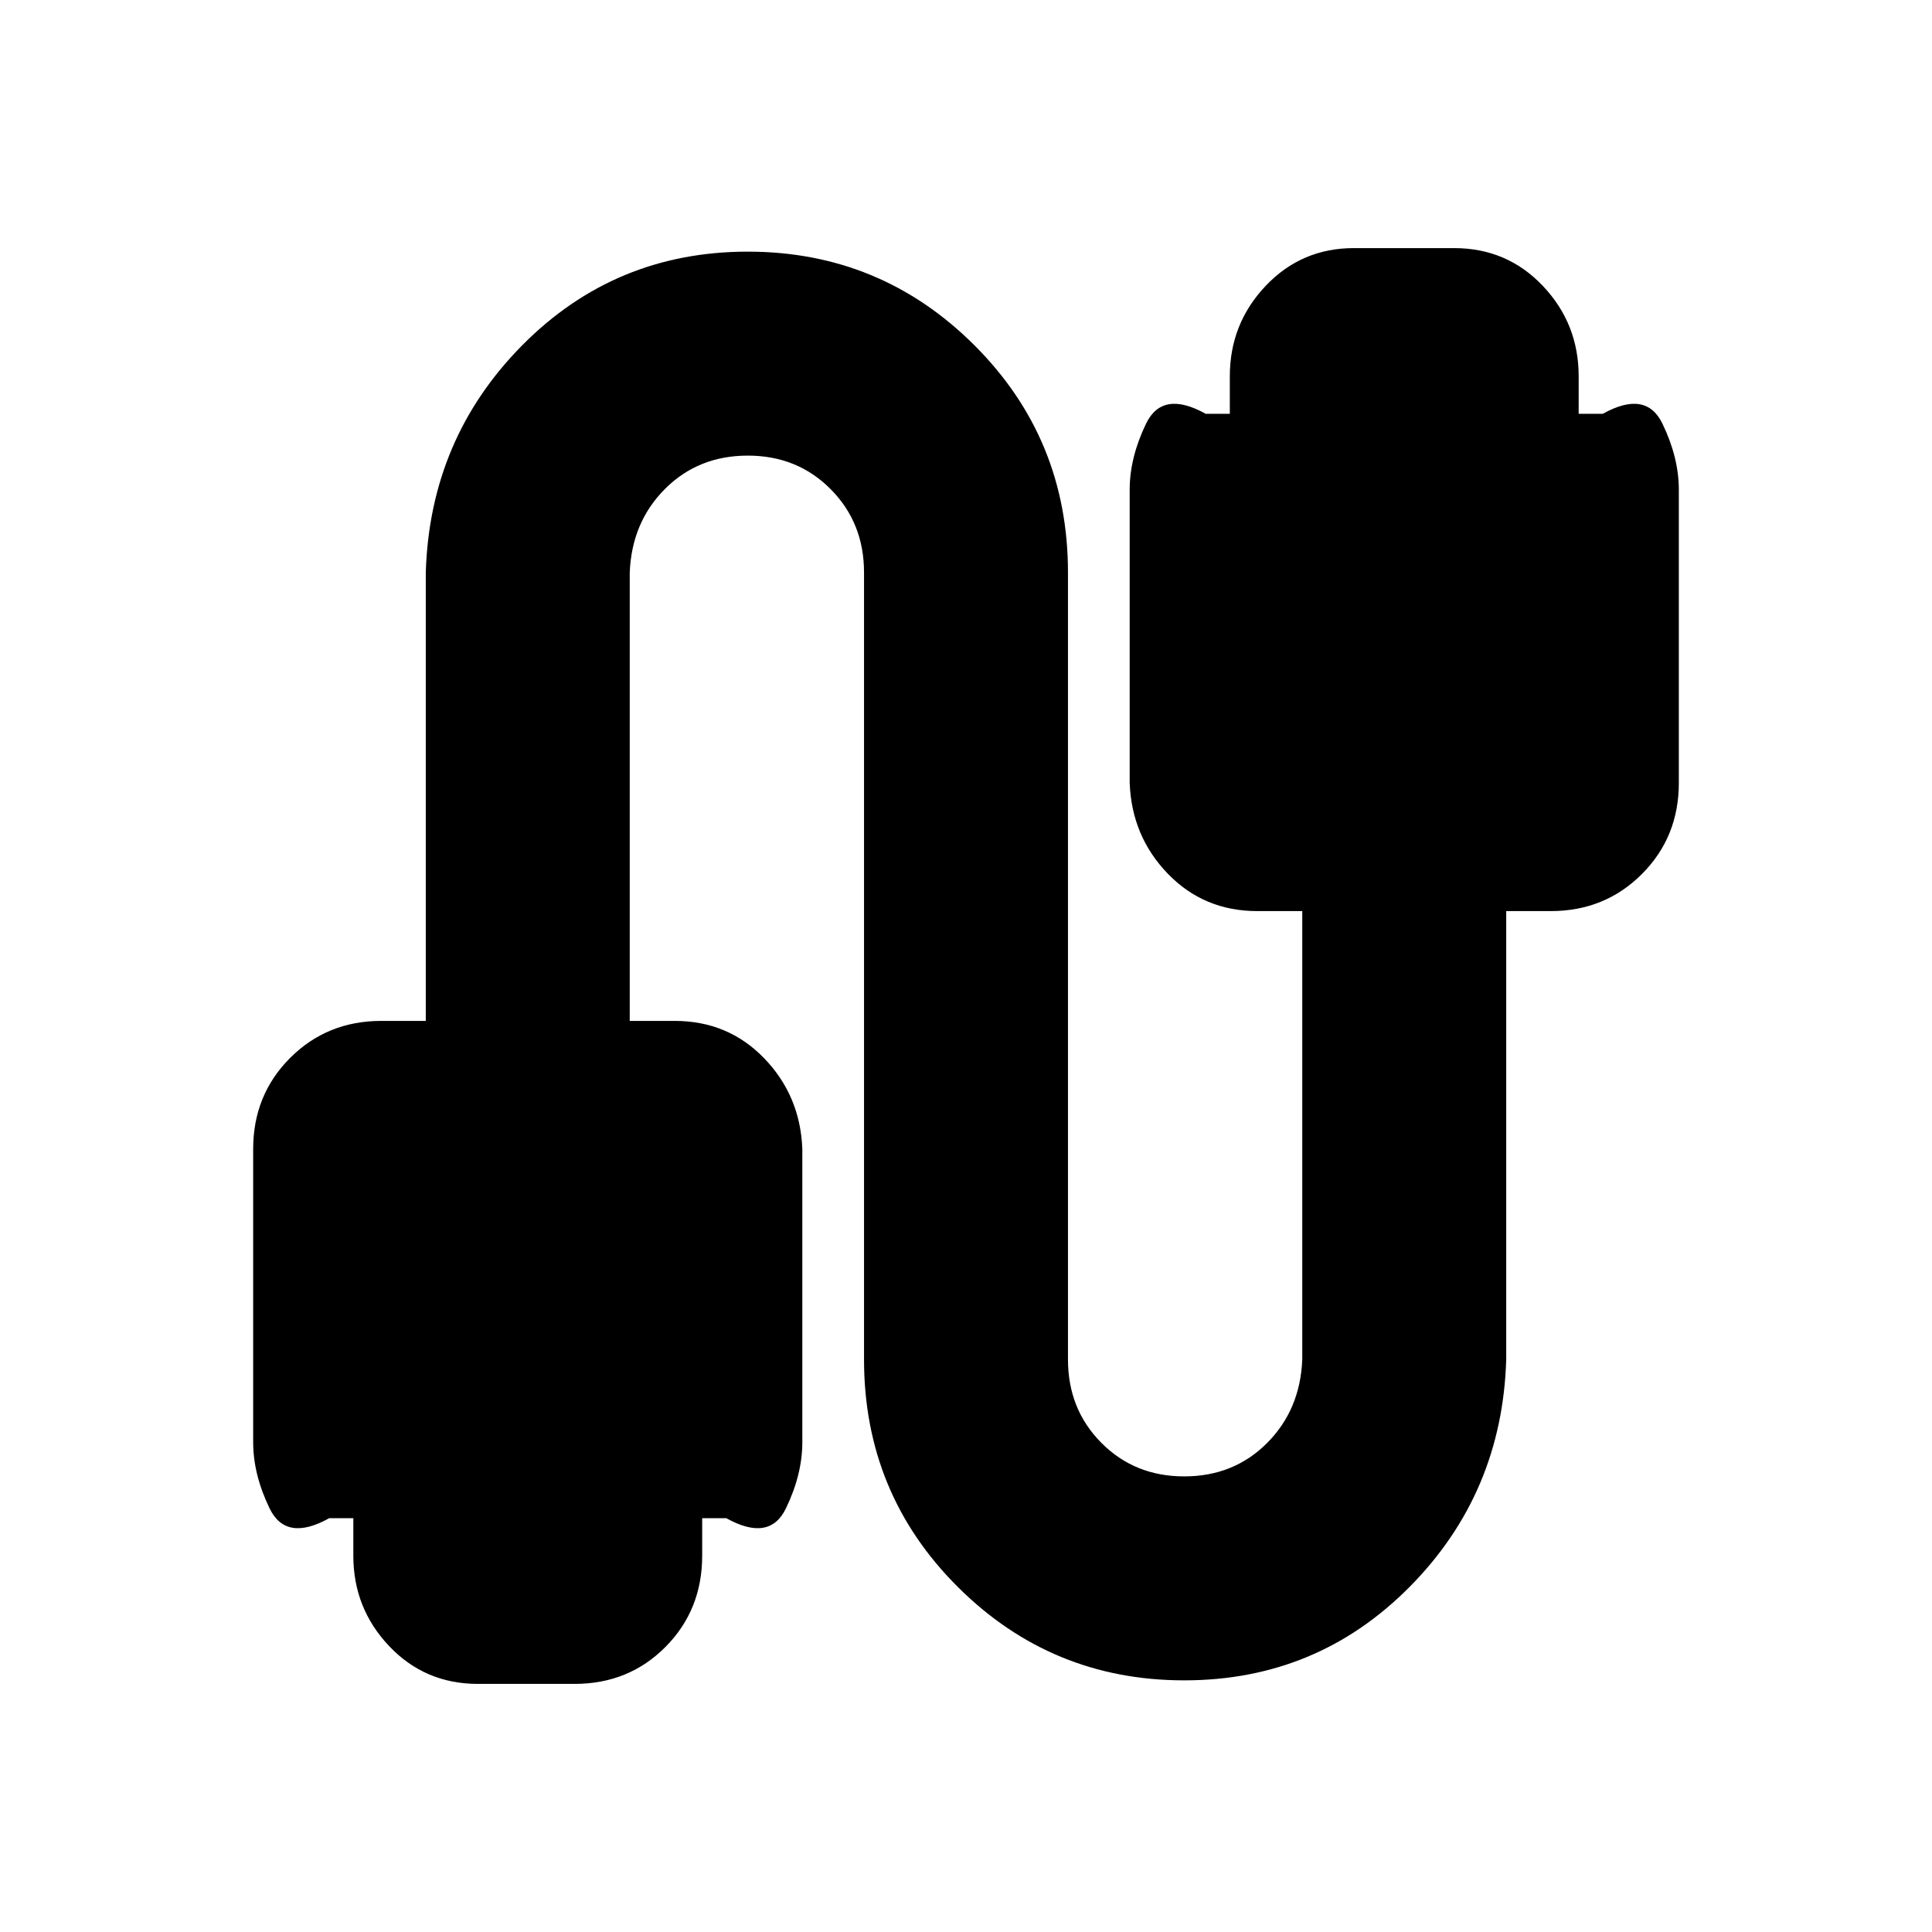 <svg xmlns="http://www.w3.org/2000/svg" height="20" viewBox="0 -960 960 960" width="20"><path d="M237.48-123.28q-26.31 0-44.11-18.78-17.8-18.79-17.8-44.9v-18.65h-12q-21.48 11.96-29.62-4.9-8.15-16.86-8.15-32.85v-145.68q0-26.92 18.38-45.3 18.38-18.38 45.3-18.38h22.09v-222.8q2-66.56 48.01-113 46.02-46.44 111.98-46.44 65.96 0 112.54 46.44 46.57 46.44 46.57 113v391.04q0 24.7 16.56 41.39 16.56 16.7 41.19 16.7 24.62 0 41.15-16.55 16.52-16.54 17.52-41.54v-222.8h-22.33q-26.53 0-44.48-18.58-17.95-18.58-18.95-45.1v-145.68q0-15.99 8.14-32.85t29.62-4.9h12v-18.65q0-26.11 17.8-44.9 17.8-18.78 43.87-18.78h49.76q26.31 0 44.11 18.78 17.8 18.79 17.8 44.9v18.65h12q21.48-11.96 29.62 4.9 8.15 16.86 8.15 32.85v145.68q0 26.92-18.38 45.3-18.38 18.38-45.3 18.38h-22.09v222.8q-2 66.56-48.01 113-46.02 46.44-111.98 46.44-65.96 0-112.54-46.44-46.57-46.44-46.57-113v-391.04q0-24.7-16.56-41.39-16.56-16.7-41.19-16.7-24.62 0-41.15 16.55-16.52 16.54-17.52 41.54v222.8h22.33q26.53 0 44.48 18.58 17.95 18.58 18.95 45.1v145.68q0 15.99-8.14 32.85t-29.62 4.9h-12v18.65q0 26.92-18.23 45.3-18.24 18.38-45.2 18.38h-48Z"/></svg>